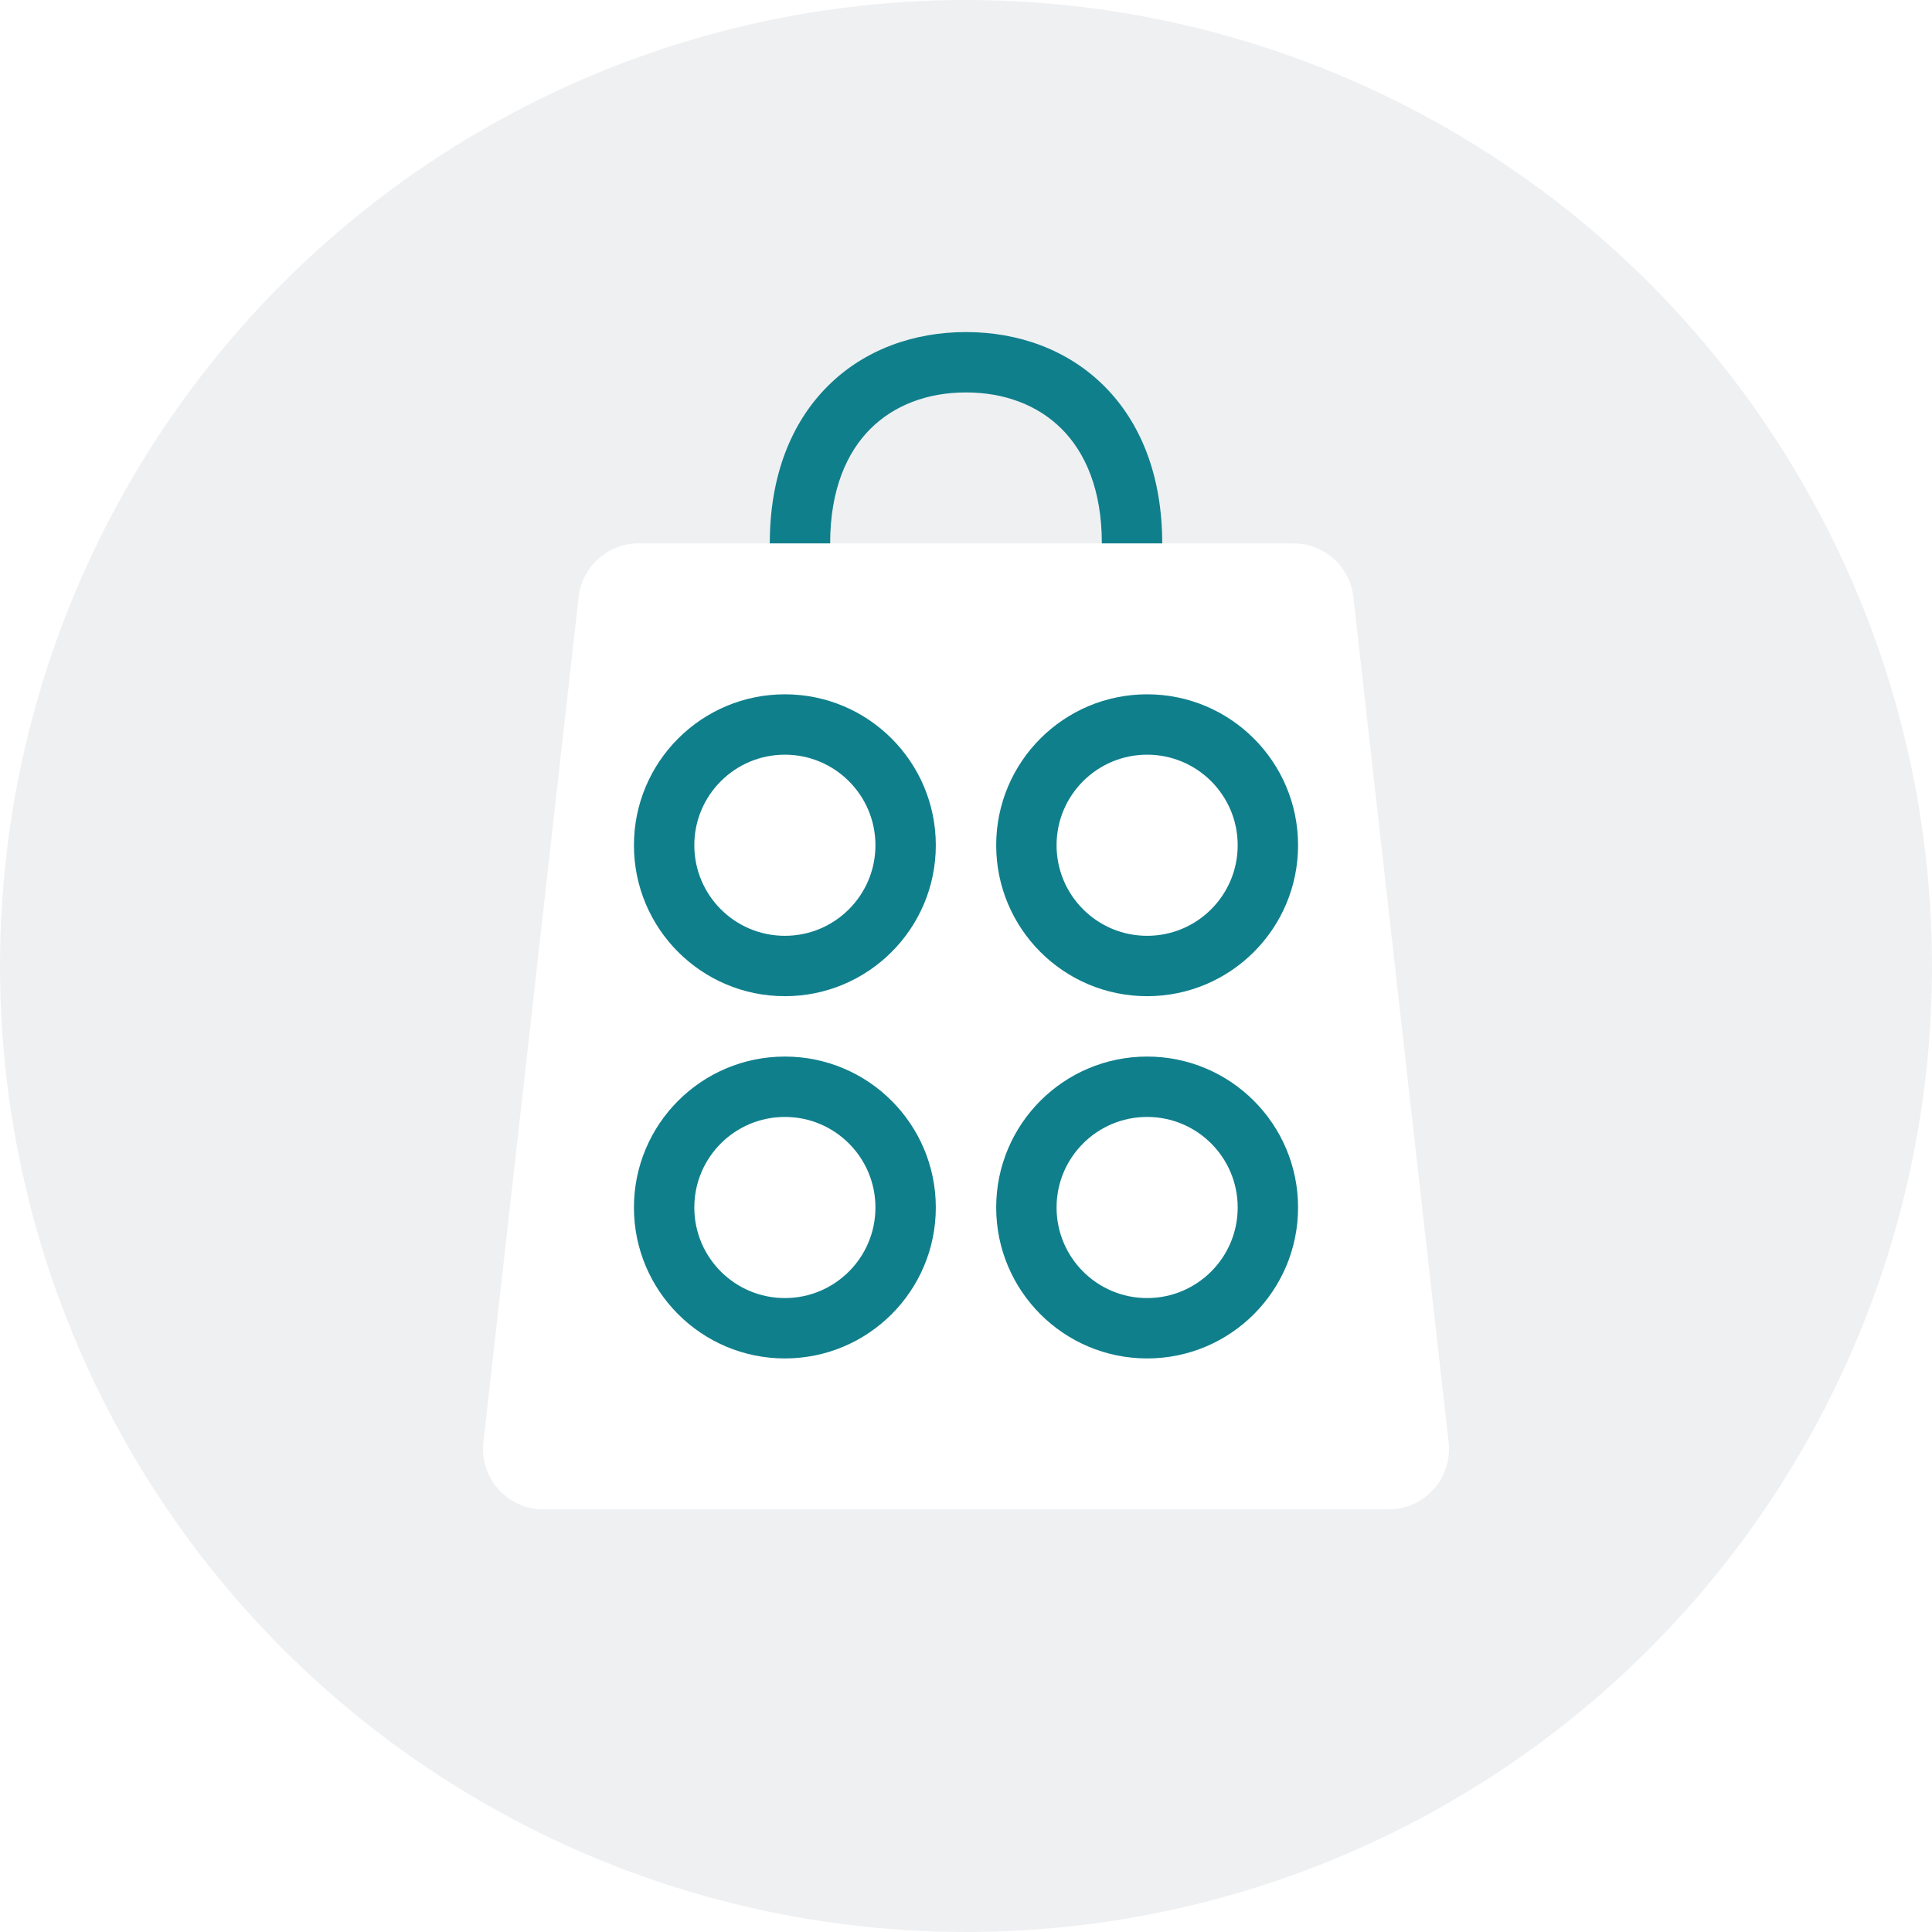 <svg width="128" height="128" viewBox="0 0 128 128" fill="none" xmlns="http://www.w3.org/2000/svg">
<g clip-path="url(#clip0_85_12)">
<circle cx="64" cy="64" r="64" fill="#B2B8BF" fill-opacity="0.2"/>
<g filter="url(#filter0_d_85_12)">
<path d="M95.974 95.552C96.241 97.923 94.387 100 92.003 100H35.997C33.613 100 31.759 97.923 32.026 95.552L38.336 39.552C38.564 37.529 40.273 36 42.308 36H85.692C87.726 36 89.436 37.529 89.664 39.552L95.974 95.552Z" fill="white"/>
</g>
<path fill-rule="evenodd" clip-rule="evenodd" d="M57.664 28.414C56.106 29.973 55 32.428 55 36H51C51 31.572 52.394 28.027 54.836 25.586C57.267 23.154 60.555 22 64 22C67.445 22 70.733 23.154 73.164 25.586C75.606 28.027 77 31.572 77 36H73C73 32.428 71.894 29.973 70.336 28.414C68.767 26.846 66.555 26 64 26C61.445 26 59.233 26.846 57.664 28.414Z" fill="#107F8C"/>
<path fill-rule="evenodd" clip-rule="evenodd" d="M62 56C62 61.523 57.523 66 52 66C46.477 66 42 61.523 42 56C42 50.477 46.477 46 52 46C57.523 46 62 50.477 62 56ZM52 62C55.314 62 58 59.314 58 56C58 52.686 55.314 50 52 50C48.686 50 46 52.686 46 56C46 59.314 48.686 62 52 62Z" fill="#107F8C"/>
<path fill-rule="evenodd" clip-rule="evenodd" d="M86 56C86 61.523 81.523 66 76 66C70.477 66 66 61.523 66 56C66 50.477 70.477 46 76 46C81.523 46 86 50.477 86 56ZM76 62C79.314 62 82 59.314 82 56C82 52.686 79.314 50 76 50C72.686 50 70 52.686 70 56C70 59.314 72.686 62 76 62Z" fill="#107F8C"/>
<path fill-rule="evenodd" clip-rule="evenodd" d="M62 80C62 85.523 57.523 90 52 90C46.477 90 42 85.523 42 80C42 74.477 46.477 70 52 70C57.523 70 62 74.477 62 80ZM52 86C55.314 86 58 83.314 58 80C58 76.686 55.314 74 52 74C48.686 74 46 76.686 46 80C46 83.314 48.686 86 52 86Z" fill="#107F8C"/>
<path fill-rule="evenodd" clip-rule="evenodd" d="M86 80C86 85.523 81.523 90 76 90C70.477 90 66 85.523 66 80C66 74.477 70.477 70 76 70C81.523 70 86 74.477 86 80ZM76 86C79.314 86 82 83.314 82 80C82 76.686 79.314 74 76 74C72.686 74 70 76.686 70 80C70 83.314 72.686 86 76 86Z" fill="#107F8C"/>
</g>
<defs>
<filter id="filter0_d_85_12" x="22" y="26" width="84" height="84" filterUnits="userSpaceOnUse" color-interpolation-filters="sRGB">
<feFlood flood-opacity="0" result="BackgroundImageFix"/>
<feColorMatrix in="SourceAlpha" type="matrix" values="0 0 0 0 0 0 0 0 0 0 0 0 0 0 0 0 0 0 127 0" result="hardAlpha"/>
<feOffset/>
<feGaussianBlur stdDeviation="5"/>
<feColorMatrix type="matrix" values="0 0 0 0 0.122 0 0 0 0 0.122 0 0 0 0 0.133 0 0 0 0.1 0"/>
<feBlend mode="normal" in2="BackgroundImageFix" result="effect1_dropShadow_85_12"/>
<feBlend mode="normal" in="SourceGraphic" in2="effect1_dropShadow_85_12" result="shape"/>
</filter>
<clipPath id="clip0_85_12">
<rect width="128" height="128" fill="white"/>
</clipPath>
</defs>
</svg>
